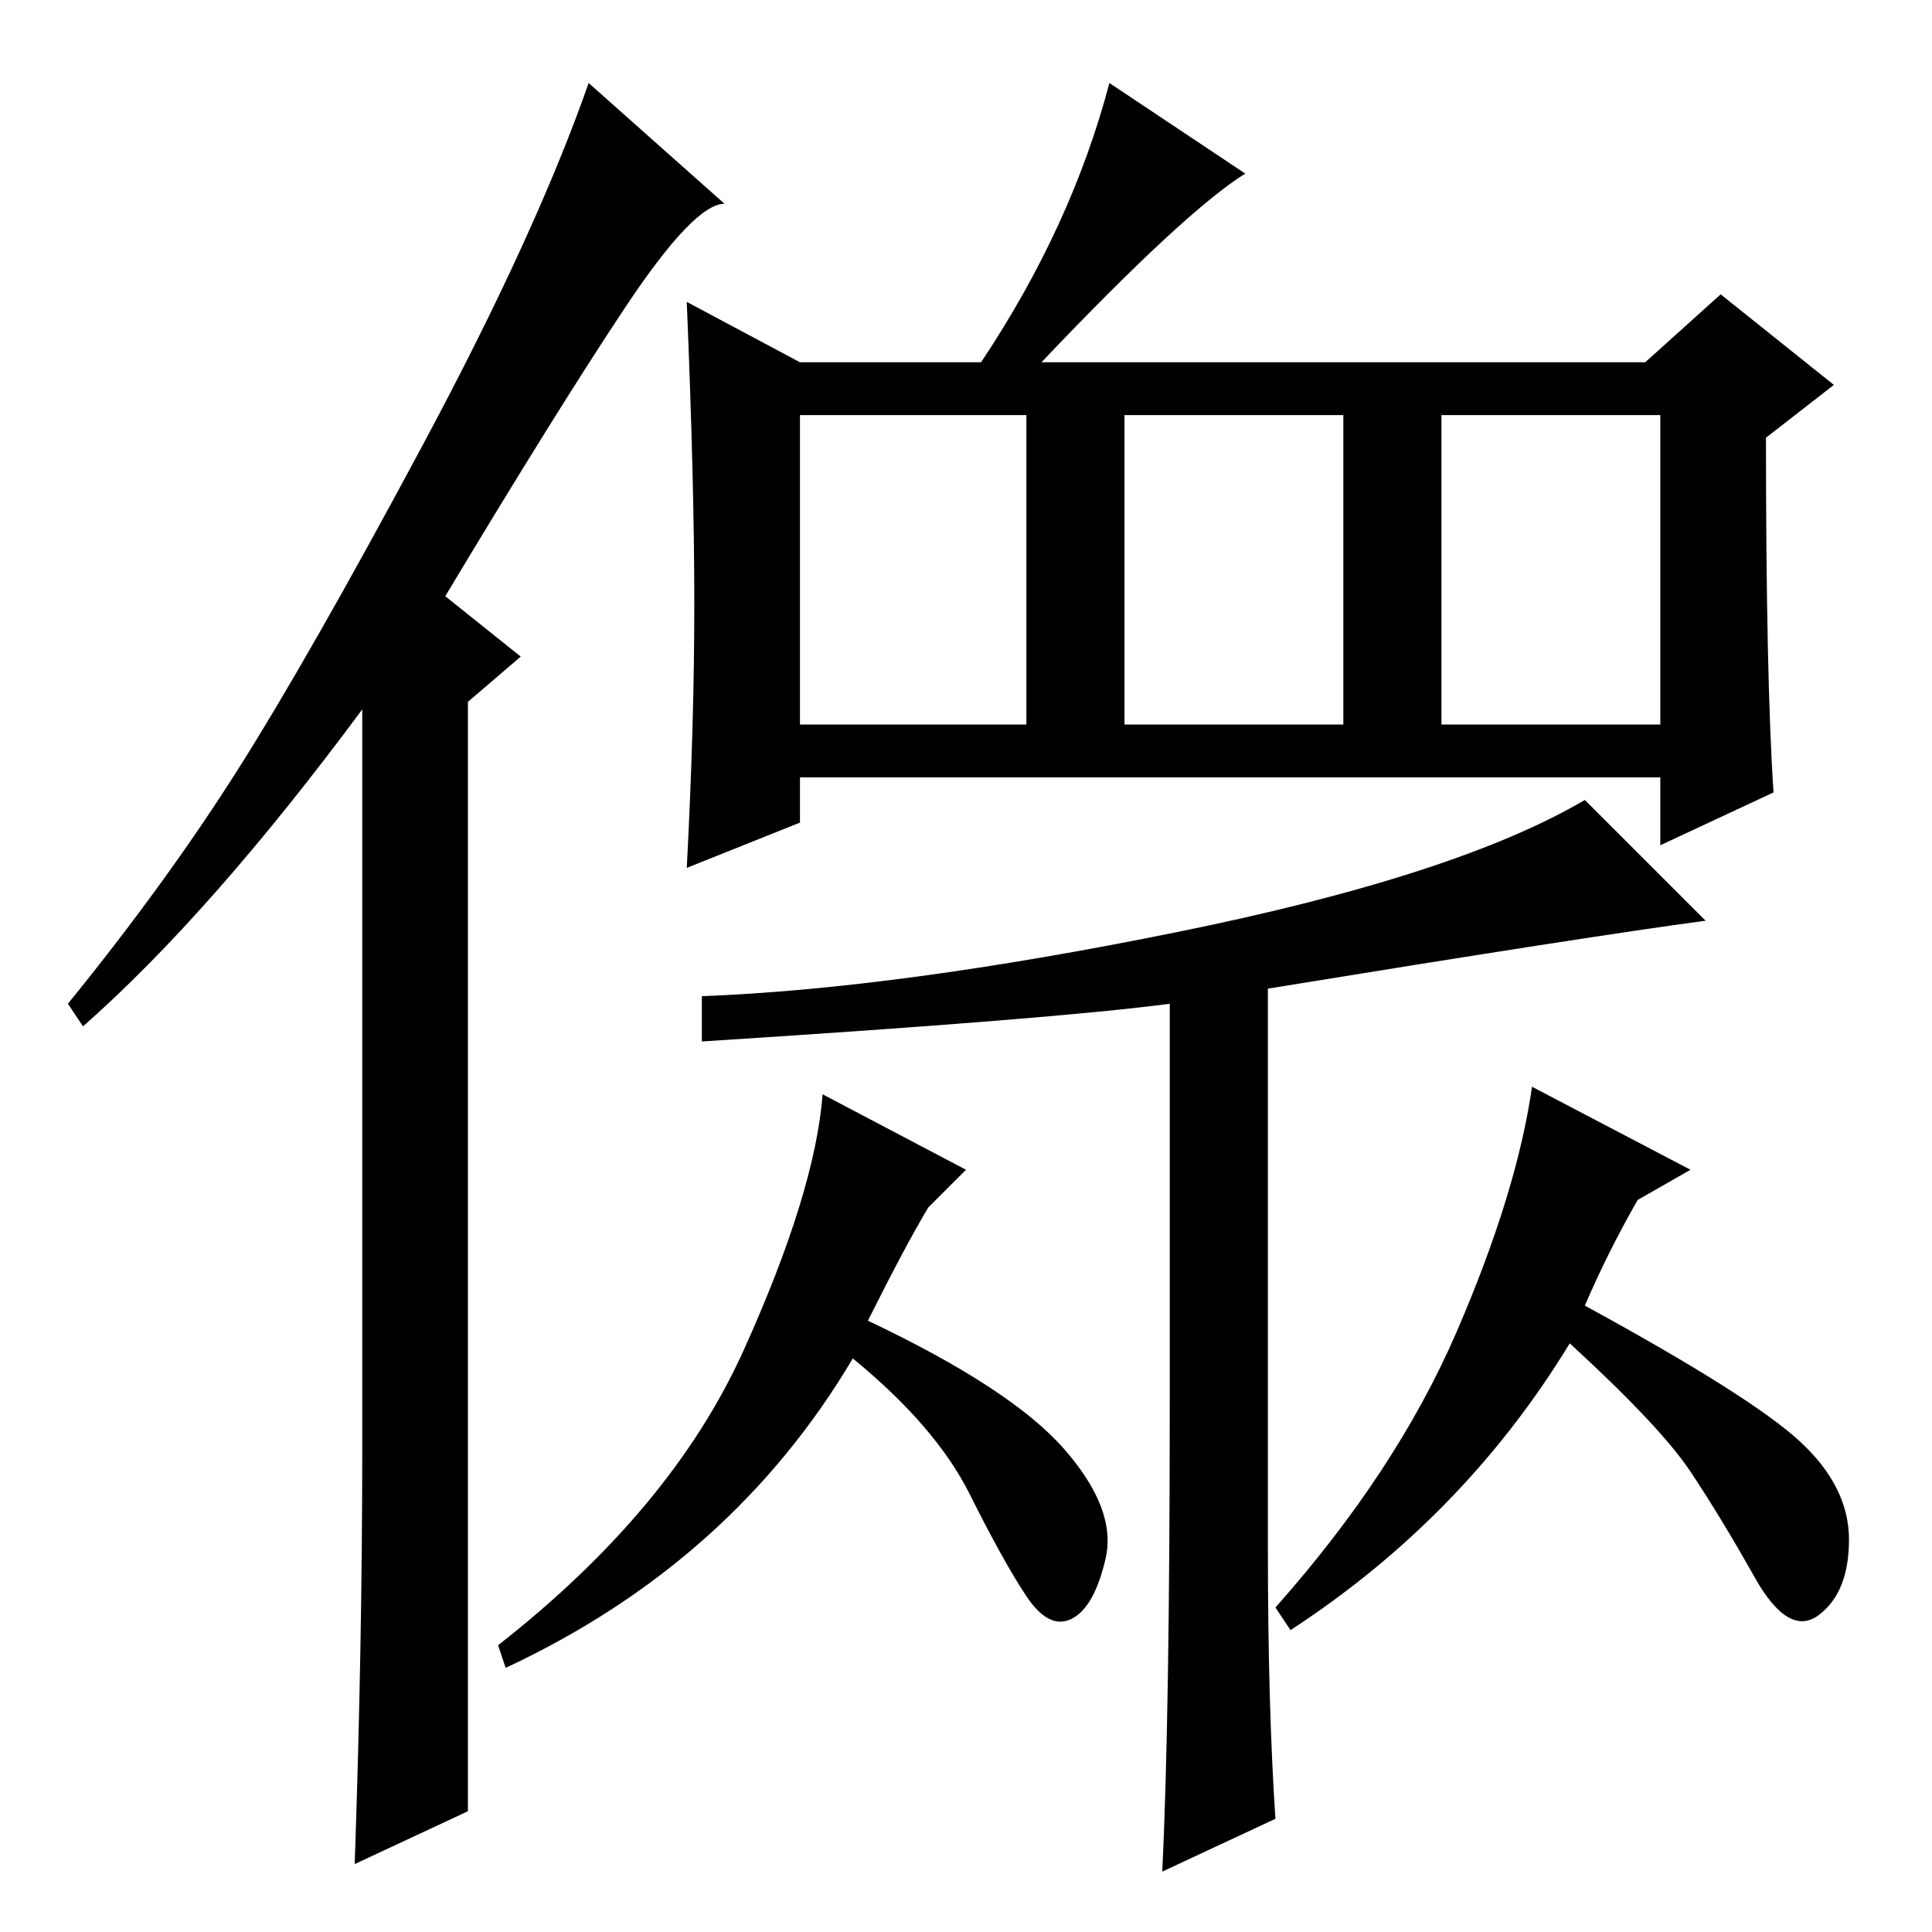 <?xml version="1.0" standalone="no"?>
<!DOCTYPE svg PUBLIC "-//W3C//DTD SVG 1.1//EN" "http://www.w3.org/Graphics/SVG/1.1/DTD/svg11.dtd" >
<svg xmlns="http://www.w3.org/2000/svg" xmlns:xlink="http://www.w3.org/1999/xlink" version="1.1" viewBox="0 -36 256 256">
  <g transform="matrix(1 0 0 -1 0 220)">
   <path fill="currentColor"
d="M48 64v98q-20 -27 -37 -42l-2 3q13 16 22.5 31t24.5 43t22 48l18 -16q-4 0 -13 -13.5t-24 -38.5l10 -8l-7 -6v-147l-15 -7q1 29 1 55zM149 160h29v41h-29v-41zM106 153v-6l-15 -6q1 19 1 35t-1 40l15 -8h24q12 18 17 37l18 -12q-8 -5 -27 -25h80l10 9l15 -12l-9 -7
q0 -32 1 -47l-15 -7v9h-114zM106 160h30v41h-30v-41zM191 160h29v41h-29v-41zM168 125v-74q0 -21 1 -36l-15 -7q1 20 1 63v52q-15 -2 -62 -5v6q26 1 63 8.5t54 17.5l16 -16q-15 -2 -58 -9zM210 83q22 -12 28.5 -18t6.5 -13t-4 -10t-8.5 5t-8.5 14t-16 17q-14 -23 -37 -38
l-2 3q16 18 24 36.5t10 32.5l21 -11l-7 -4q-4 -7 -7 -14zM115 81q19 -9 26 -17t5.5 -14.5t-4.5 -8t-6 3t-7.5 13.5t-15.5 18q-16 -27 -46 -41l-1 3q23 18 32.5 39t10.5 34l19 -10l-5 -5q-3 -5 -8 -15z" />
  </g>

</svg>
